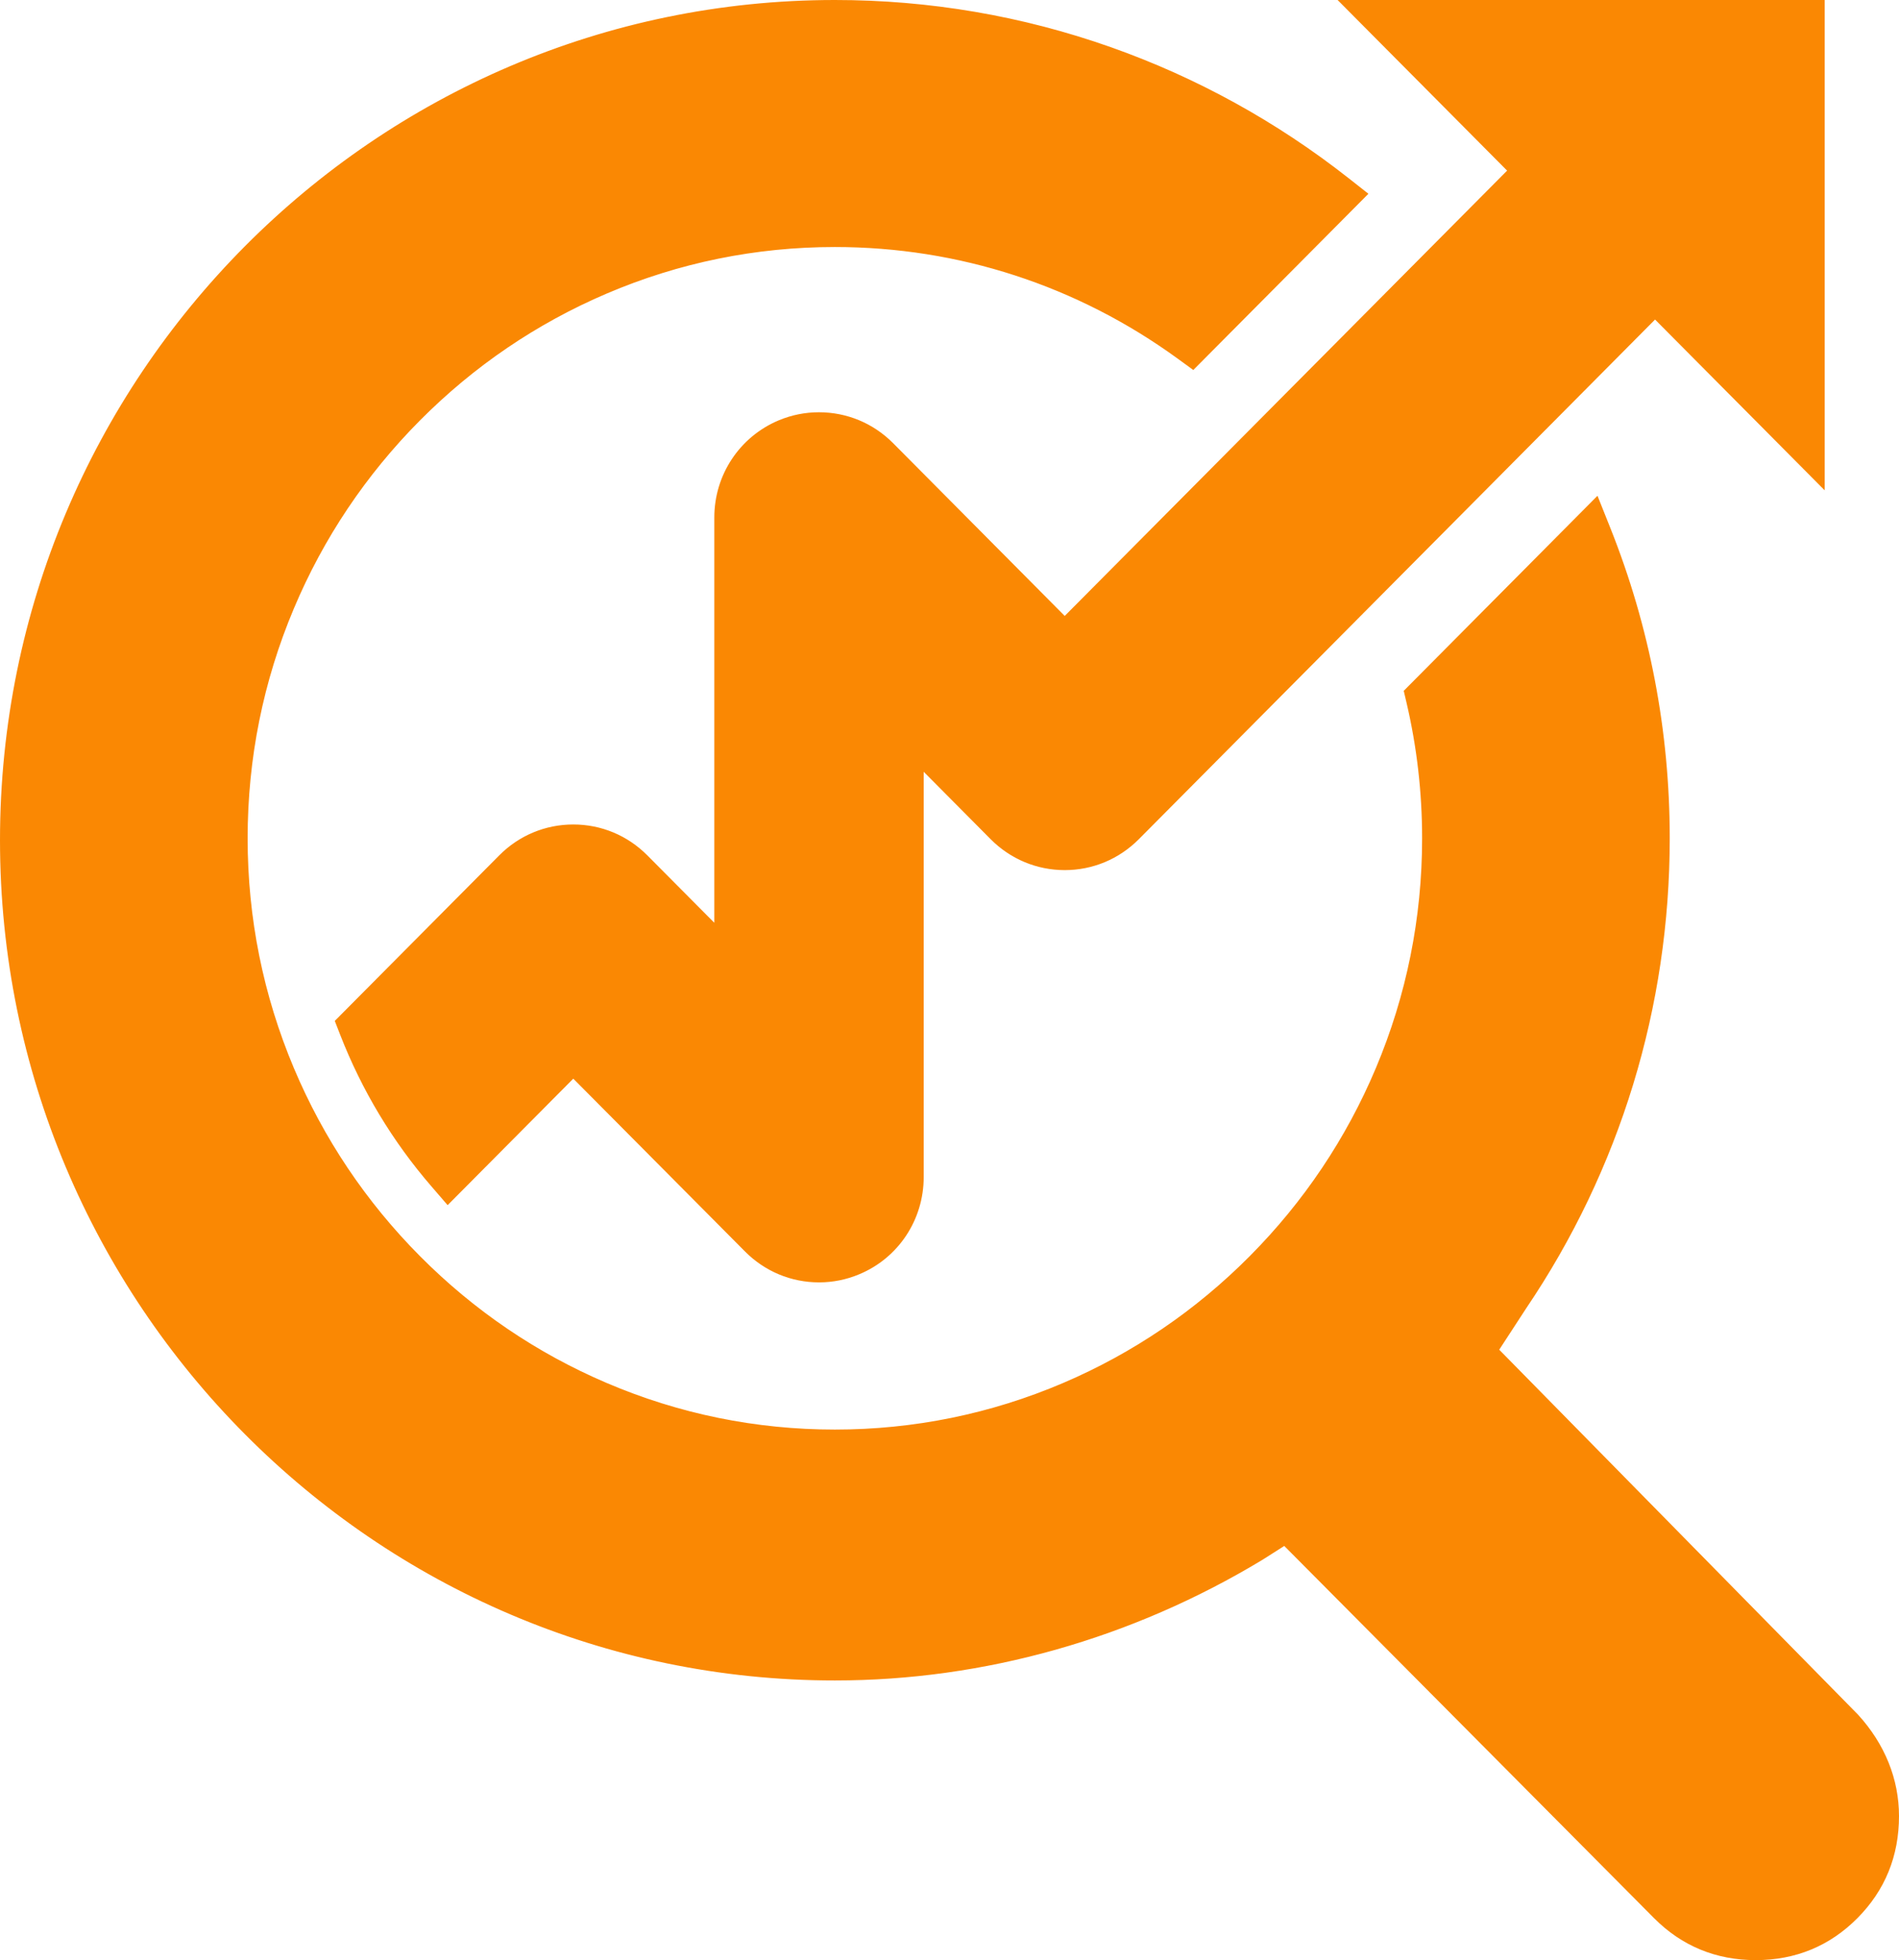 <svg xmlns="http://www.w3.org/2000/svg" width="41.664" height="43" viewBox="0 0 41.664 43"><g transform="translate(0.5 0.5)" fill="#fa8803"><path d="M 38.021 42.25 C 37.217 42.25 36.526 41.965 35.969 41.404 L 27.713 33.095 L 27.073 33.502 L 27.07 33.503 L 27.068 33.505 C 24.24 35.213 21.041 36.115 17.817 36.115 C 7.855 36.115 -0.25 27.958 -0.25 17.932 C -0.25 7.907 7.855 -0.25 17.817 -0.25 C 19.863 -0.25 21.872 0.093 23.789 0.771 C 25.642 1.425 27.371 2.377 28.927 3.6 L 29.148 3.774 L 28.95 3.973 L 25.806 7.137 L 25.655 7.289 L 25.482 7.163 C 23.236 5.531 20.585 4.669 17.817 4.669 C 16.049 4.669 14.332 5.019 12.713 5.71 C 11.149 6.377 9.744 7.332 8.537 8.547 C 7.329 9.763 6.38 11.177 5.717 12.751 C 5.031 14.38 4.683 16.109 4.683 17.89 C 4.683 19.67 5.031 21.4 5.717 23.029 C 6.38 24.602 7.329 26.016 8.537 27.232 C 9.745 28.448 11.15 29.403 12.713 30.069 C 14.331 30.76 16.049 31.111 17.817 31.111 C 19.585 31.111 21.303 30.76 22.921 30.069 C 24.484 29.402 25.89 28.448 27.097 27.232 C 28.305 26.016 29.254 24.602 29.916 23.029 C 30.603 21.399 30.951 19.67 30.951 17.89 C 30.951 16.87 30.834 15.853 30.604 14.867 L 30.573 14.733 L 30.67 14.634 L 34.189 11.092 L 34.458 10.822 L 34.599 11.176 C 35.452 13.314 35.884 15.573 35.884 17.89 C 35.884 21.541 34.808 25.06 32.772 28.069 L 32.074 29.141 L 40.075 37.277 L 40.078 37.28 L 40.081 37.284 C 40.626 37.882 40.914 38.593 40.914 39.34 C 40.914 40.148 40.631 40.843 40.074 41.404 C 39.516 41.965 38.825 42.25 38.021 42.25 Z M 17.47 27.382 C 16.924 27.382 16.409 27.167 16.021 26.777 L 12.078 22.808 L 9.524 25.379 L 9.334 25.57 L 9.158 25.366 C 8.321 24.399 7.661 23.303 7.196 22.108 L 7.137 21.957 L 7.252 21.841 L 10.63 18.441 C 11.017 18.051 11.531 17.837 12.078 17.837 C 12.625 17.837 13.139 18.051 13.526 18.441 L 15.422 20.349 L 15.422 10.852 C 15.422 10.018 15.918 9.271 16.684 8.951 C 16.935 8.847 17.198 8.794 17.468 8.794 C 18.015 8.794 18.529 9.008 18.917 9.397 L 22.86 13.366 L 32.919 3.243 L 29.871 0.176 L 29.448 -0.25 L 30.049 -0.25 L 39.034 -0.25 L 39.284 -0.25 L 39.284 0 L 39.284 9.044 L 39.284 9.65 L 38.857 9.22 L 35.812 6.156 L 24.309 17.734 C 23.921 18.123 23.407 18.338 22.861 18.338 C 22.314 18.338 21.8 18.123 21.413 17.734 L 19.516 15.825 L 19.516 25.322 C 19.516 26.159 19.021 26.906 18.254 27.224 C 18.004 27.329 17.741 27.382 17.47 27.382 Z" stroke="none"/><path d="M 38.021 42 C 38.756 42 39.387 41.74 39.896 41.228 C 40.406 40.715 40.664 40.08 40.664 39.34 C 40.664 38.656 40.399 38.004 39.896 37.452 L 31.755 29.173 L 32.565 27.928 C 34.573 24.962 35.634 21.491 35.634 17.89 C 35.634 15.605 35.208 13.377 34.367 11.269 L 30.848 14.811 C 31.082 15.815 31.201 16.851 31.201 17.89 C 31.201 19.704 30.846 21.465 30.147 23.126 C 29.471 24.729 28.505 26.17 27.274 27.408 C 26.044 28.647 24.612 29.62 23.019 30.299 C 21.369 31.004 19.619 31.361 17.817 31.361 C 16.015 31.361 14.264 31.004 12.614 30.299 C 11.022 29.62 9.59 28.647 8.36 27.408 C 7.129 26.17 6.162 24.729 5.487 23.126 C 4.787 21.465 4.433 19.704 4.433 17.89 C 4.433 16.076 4.787 14.314 5.487 12.654 C 6.162 11.051 7.129 9.61 8.36 8.371 C 9.59 7.133 11.022 6.16 12.614 5.48 C 14.264 4.776 16.015 4.419 17.817 4.419 C 20.639 4.419 23.34 5.298 25.629 6.961 L 28.772 3.797 C 27.238 2.591 25.533 1.652 23.705 1.006 C 21.815 0.339 19.834 0 17.817 0 C 7.992 0 -3.49121091858251e-06 8.045 -3.49121091858251e-06 17.932 C -3.49121091858251e-06 27.821 7.992 35.865 17.817 35.865 C 20.996 35.865 24.15 34.975 26.939 33.291 L 27.748 32.776 L 36.146 41.228 C 36.655 41.74 37.286 42 38.021 42 M 17.47 27.132 C 17.702 27.132 17.935 27.087 18.158 26.994 C 18.828 26.715 19.266 26.053 19.266 25.322 L 19.266 15.219 L 21.59 17.558 C 22.293 18.265 23.428 18.265 24.131 17.558 L 35.812 5.801 L 39.034 9.044 L 39.034 0 L 30.049 0 L 33.271 3.243 L 22.86 13.721 L 18.74 9.574 C 18.224 9.056 17.453 8.903 16.781 9.181 C 16.111 9.462 15.672 10.122 15.672 10.852 L 15.672 20.956 L 13.349 18.617 C 12.646 17.91 11.51 17.91 10.807 18.617 L 7.429 22.018 C 7.886 23.192 8.536 24.266 9.347 25.203 L 12.078 22.454 L 16.199 26.601 C 16.543 26.947 17.002 27.132 17.47 27.132 M 38.021 42.5 C 37.148 42.5 36.398 42.19 35.791 41.58 L 27.677 33.414 L 27.197 33.719 C 24.331 35.45 21.087 36.365 17.817 36.365 C 7.717 36.365 -0.5 28.096 -0.5 17.932 C -0.5 7.769 7.717 -0.5 17.817 -0.5 C 19.891 -0.5 21.928 -0.152 23.872 0.535 C 25.751 1.199 27.503 2.164 29.081 3.403 L 29.523 3.751 L 25.681 7.617 L 25.335 7.365 C 23.132 5.765 20.532 4.919 17.817 4.919 C 16.083 4.919 14.399 5.262 12.811 5.94 C 11.277 6.595 9.899 7.531 8.714 8.723 C 7.529 9.916 6.598 11.304 5.948 12.848 C 5.274 14.446 4.933 16.142 4.933 17.89 C 4.933 19.637 5.274 21.333 5.948 22.932 C 6.598 24.475 7.529 25.863 8.714 27.056 C 9.899 28.249 11.278 29.185 12.811 29.839 C 14.398 30.517 16.083 30.861 17.817 30.861 C 19.551 30.861 21.236 30.517 22.823 29.84 C 24.357 29.185 25.735 28.249 26.92 27.056 C 28.105 25.863 29.036 24.475 29.686 22.932 C 30.36 21.333 30.701 19.636 30.701 17.89 C 30.701 16.889 30.587 15.891 30.361 14.924 L 30.298 14.655 L 34.549 10.376 L 34.831 11.083 C 35.696 13.251 36.134 15.541 36.134 17.89 C 36.134 21.589 35.044 25.156 32.982 28.205 L 32.393 29.109 L 40.266 37.116 C 40.854 37.761 41.164 38.53 41.164 39.34 C 41.164 40.217 40.857 40.97 40.251 41.58 C 39.645 42.19 38.894 42.5 38.021 42.5 Z M 17.47 27.632 C 16.856 27.632 16.279 27.391 15.844 26.953 L 12.078 23.163 L 9.321 25.938 L 8.969 25.53 C 8.113 24.541 7.438 23.42 6.963 22.199 L 6.845 21.896 L 10.453 18.265 C 10.887 17.828 11.464 17.587 12.078 17.587 C 12.692 17.587 13.269 17.828 13.703 18.265 L 15.172 19.743 L 15.172 10.852 C 15.172 9.917 15.728 9.08 16.588 8.72 C 16.87 8.603 17.165 8.544 17.468 8.544 C 18.081 8.544 18.659 8.784 19.094 9.221 L 22.86 13.012 L 32.566 3.243 L 28.847 -0.5 L 39.534 -0.5 L 39.534 10.257 L 35.812 6.51 L 24.486 17.91 C 24.051 18.347 23.474 18.588 22.861 18.588 C 22.247 18.588 21.67 18.347 21.235 17.91 L 19.766 16.431 L 19.766 25.322 C 19.766 26.26 19.21 27.098 18.35 27.455 C 18.07 27.572 17.774 27.632 17.47 27.632 Z" stroke="none" fill="#fa8803"/></g></svg>